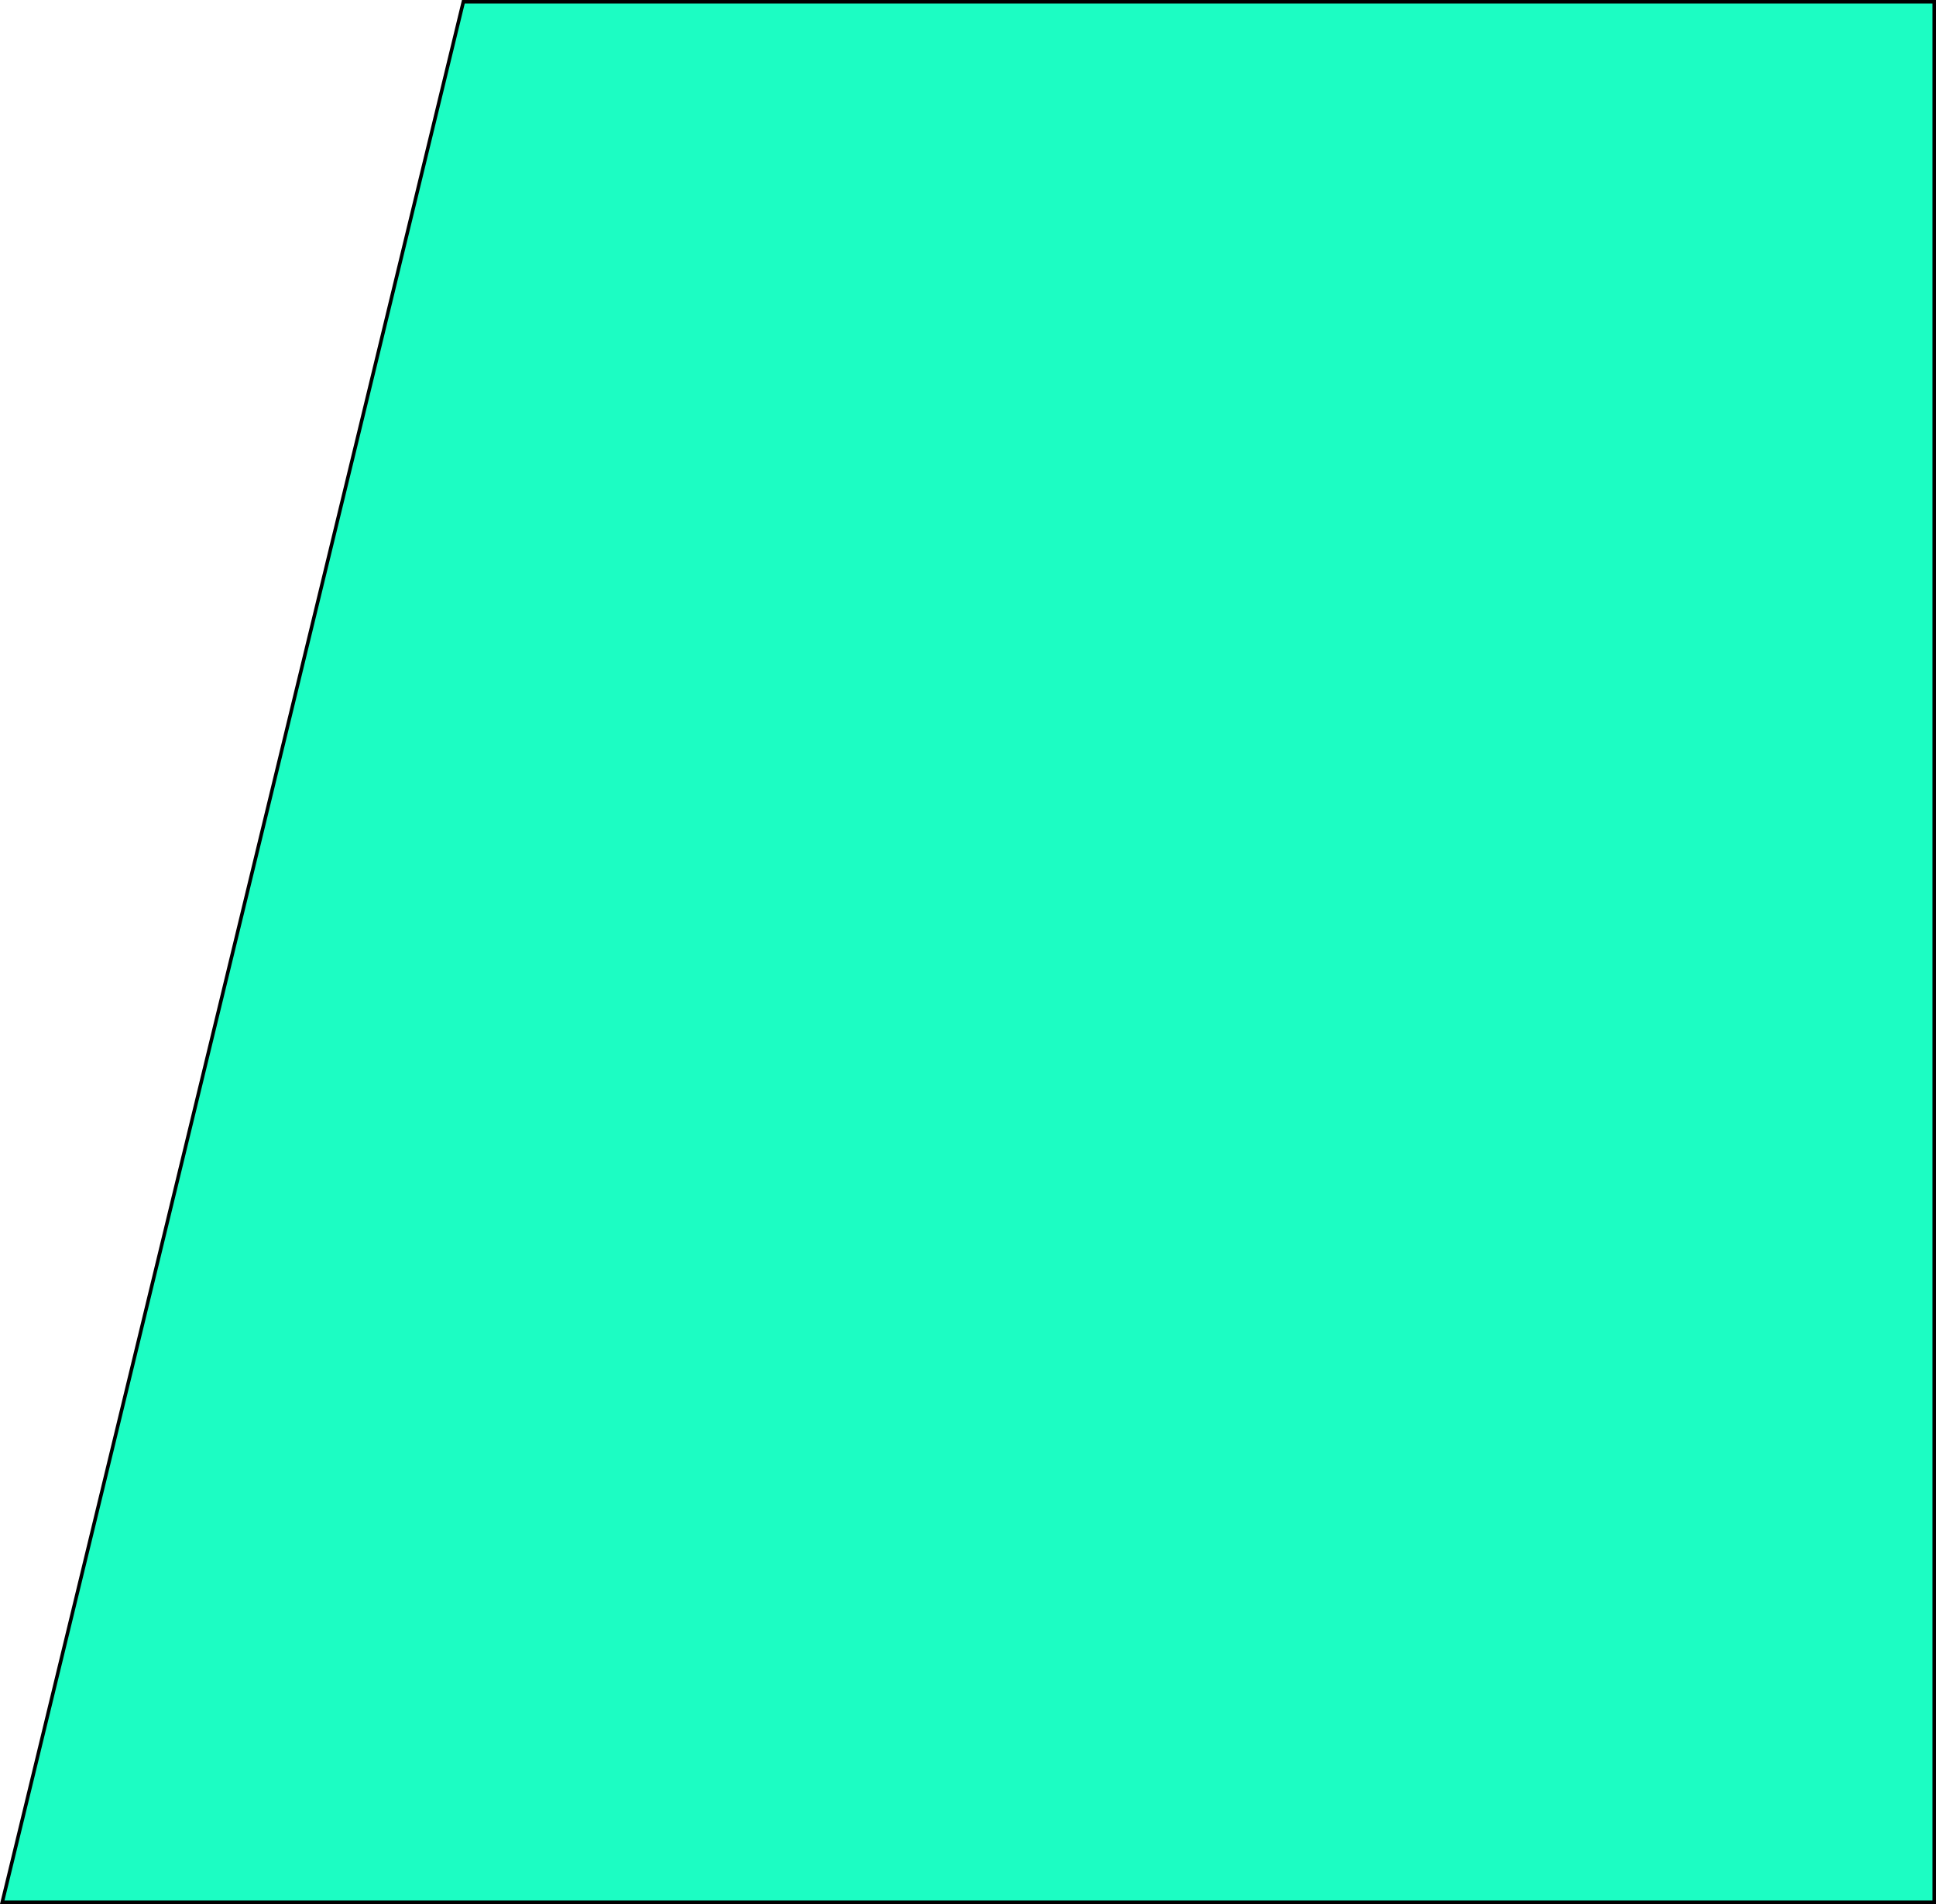 <svg width="1098" height="1080" viewBox="0 0 1098 1080" fill="none" xmlns="http://www.w3.org/2000/svg">
<path d="M1.272 1079L262.786 1H1097V1079H1.272Z" fill="#1CFDC3" stroke="black" stroke-width="2"/>
</svg>
